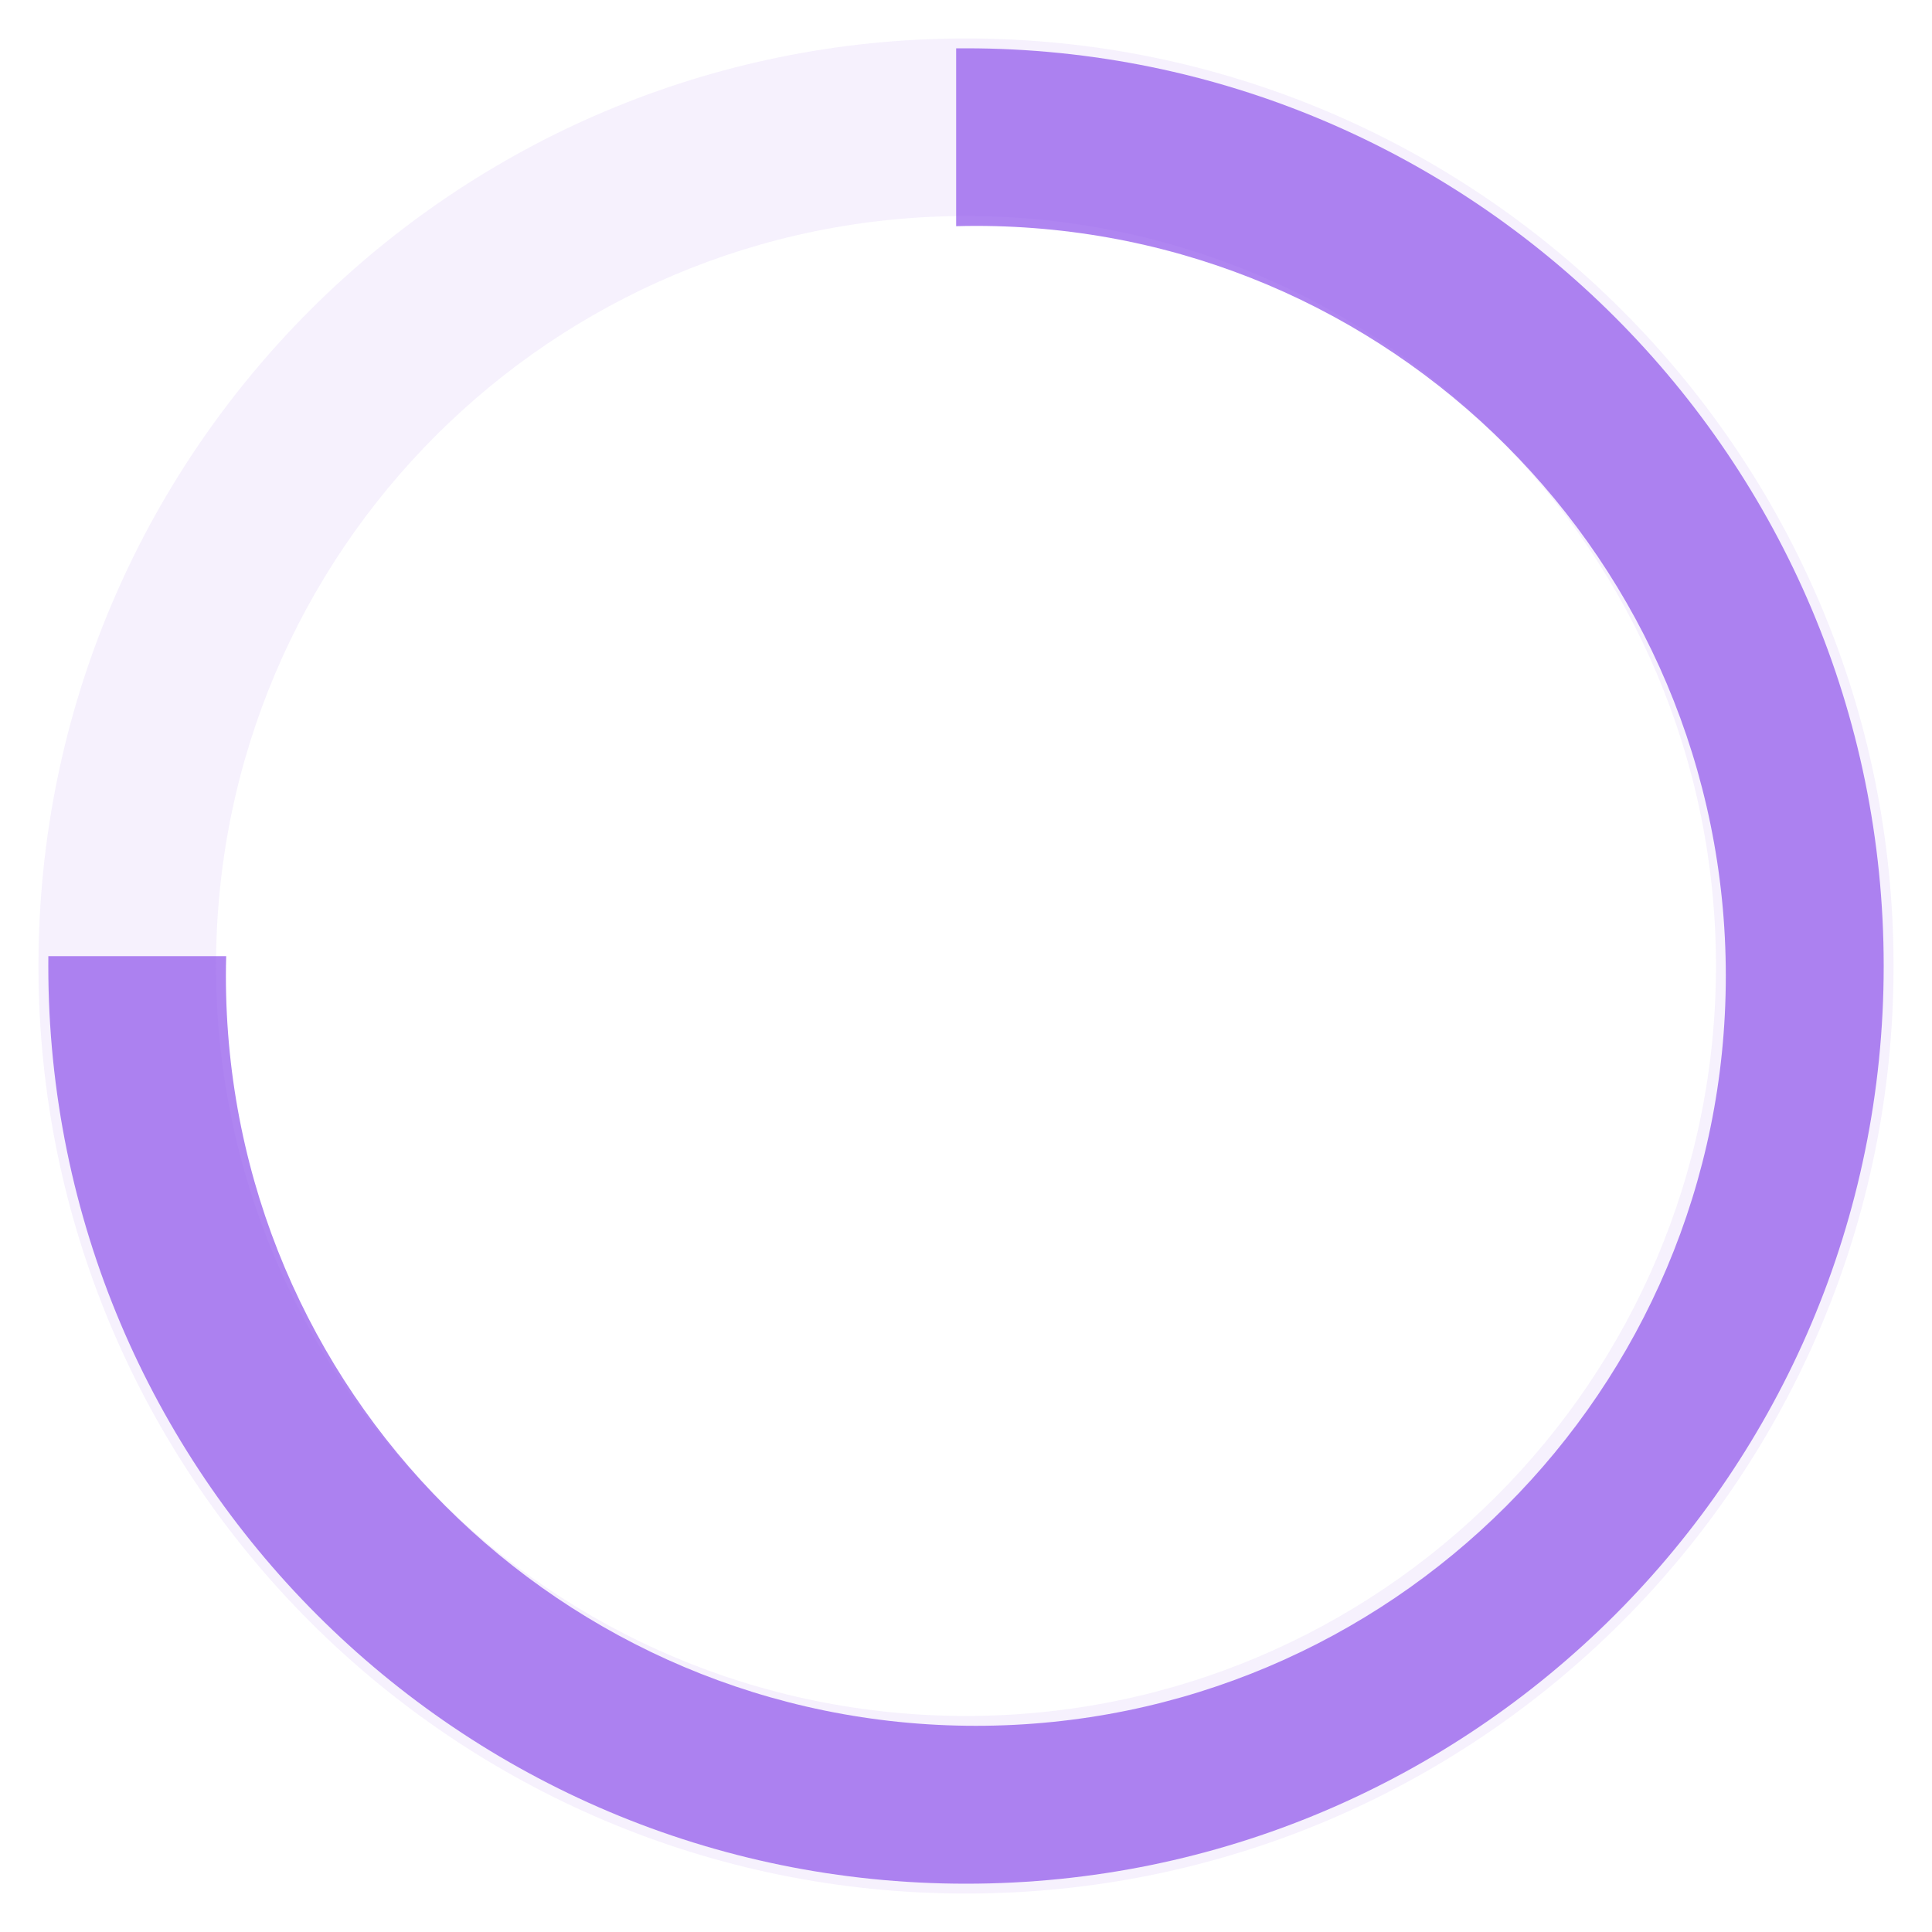 <svg width="40" height="40" viewBox="0 0 40 40" fill="none" xmlns="http://www.w3.org/2000/svg">
	<path fill-rule="evenodd" clip-rule="evenodd" d="M20 4.473C11.425 4.473 4.473 11.425 4.473 20C4.473 28.575 11.425 35.527 20 35.527C28.575 35.527 35.527 28.575 35.527 20C35.527 11.425 28.575 4.473 20 4.473ZM0.796 20C0.796 9.394 9.394 0.796 20 0.796C30.606 0.796 39.204 9.394 39.204 20C39.204 30.606 30.606 39.204 20 39.204C9.394 39.204 0.796 30.606 0.796 20Z" fill="#8E52EC" fill-opacity="0.08"/>
	<path fill-rule="evenodd" clip-rule="evenodd" d="M1.001 19.796C1 19.864 1 19.932 1 20C1 30.493 9.507 39 20 39C30.493 39 39 30.493 39 20C39 9.507 30.493 1 20 1C19.932 1 19.864 1 19.796 1.001L19.796 4.683C19.931 4.679 20.068 4.677 20.204 4.677C28.78 4.677 35.731 11.629 35.731 20.204C35.731 28.78 28.78 35.731 20.204 35.731C11.629 35.731 4.677 28.78 4.677 20.204C4.677 20.068 4.679 19.931 4.683 19.796L1.001 19.796Z" fill="#8E52EC" fill-opacity="0.7"/>
</svg>